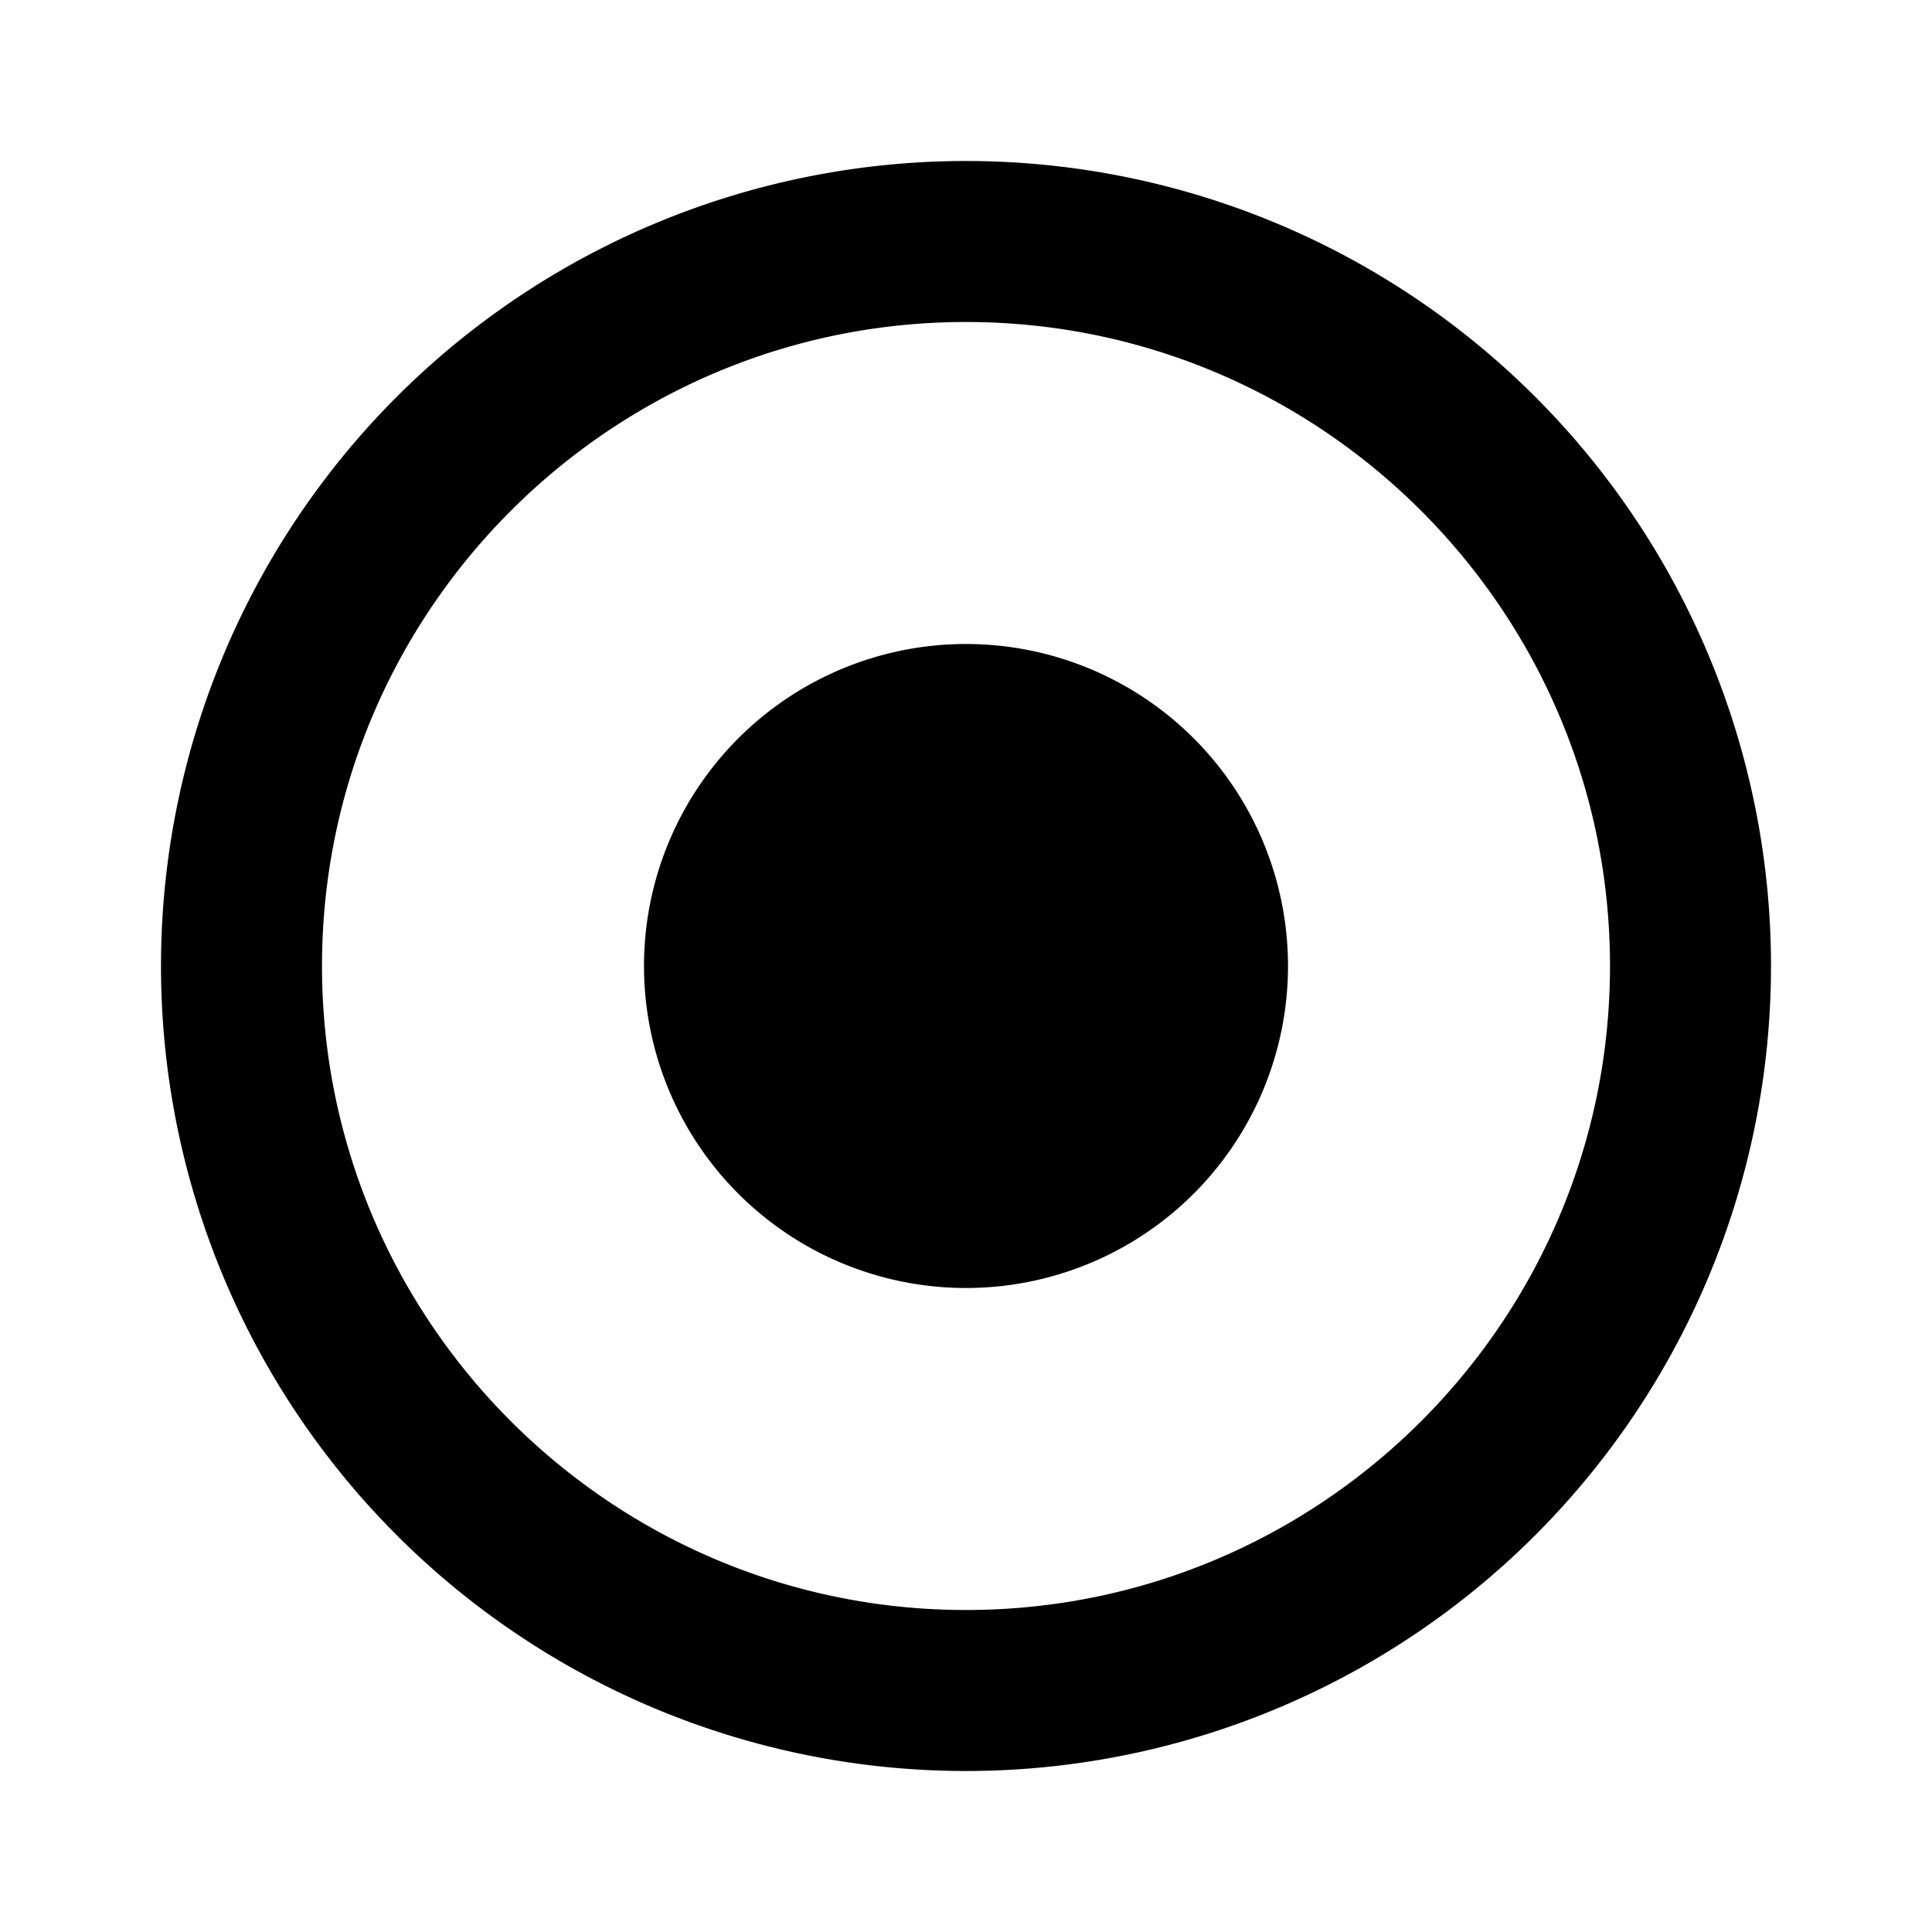 <svg xmlns="http://www.w3.org/2000/svg" viewBox="0 0 12 12">
  <path fill="currentColor" d="M6 1a5 5 0 1 0 0 10A5 5 0 0 0 6 1zm0 9c-2.206 0-4-1.794-4-4s1.794-4 4-4 4 1.794 4 4-1.794 4-4 4zm0-6a2 2 0 1 0 0 4 2 2 0 0 0 0-4z"/>
</svg>
